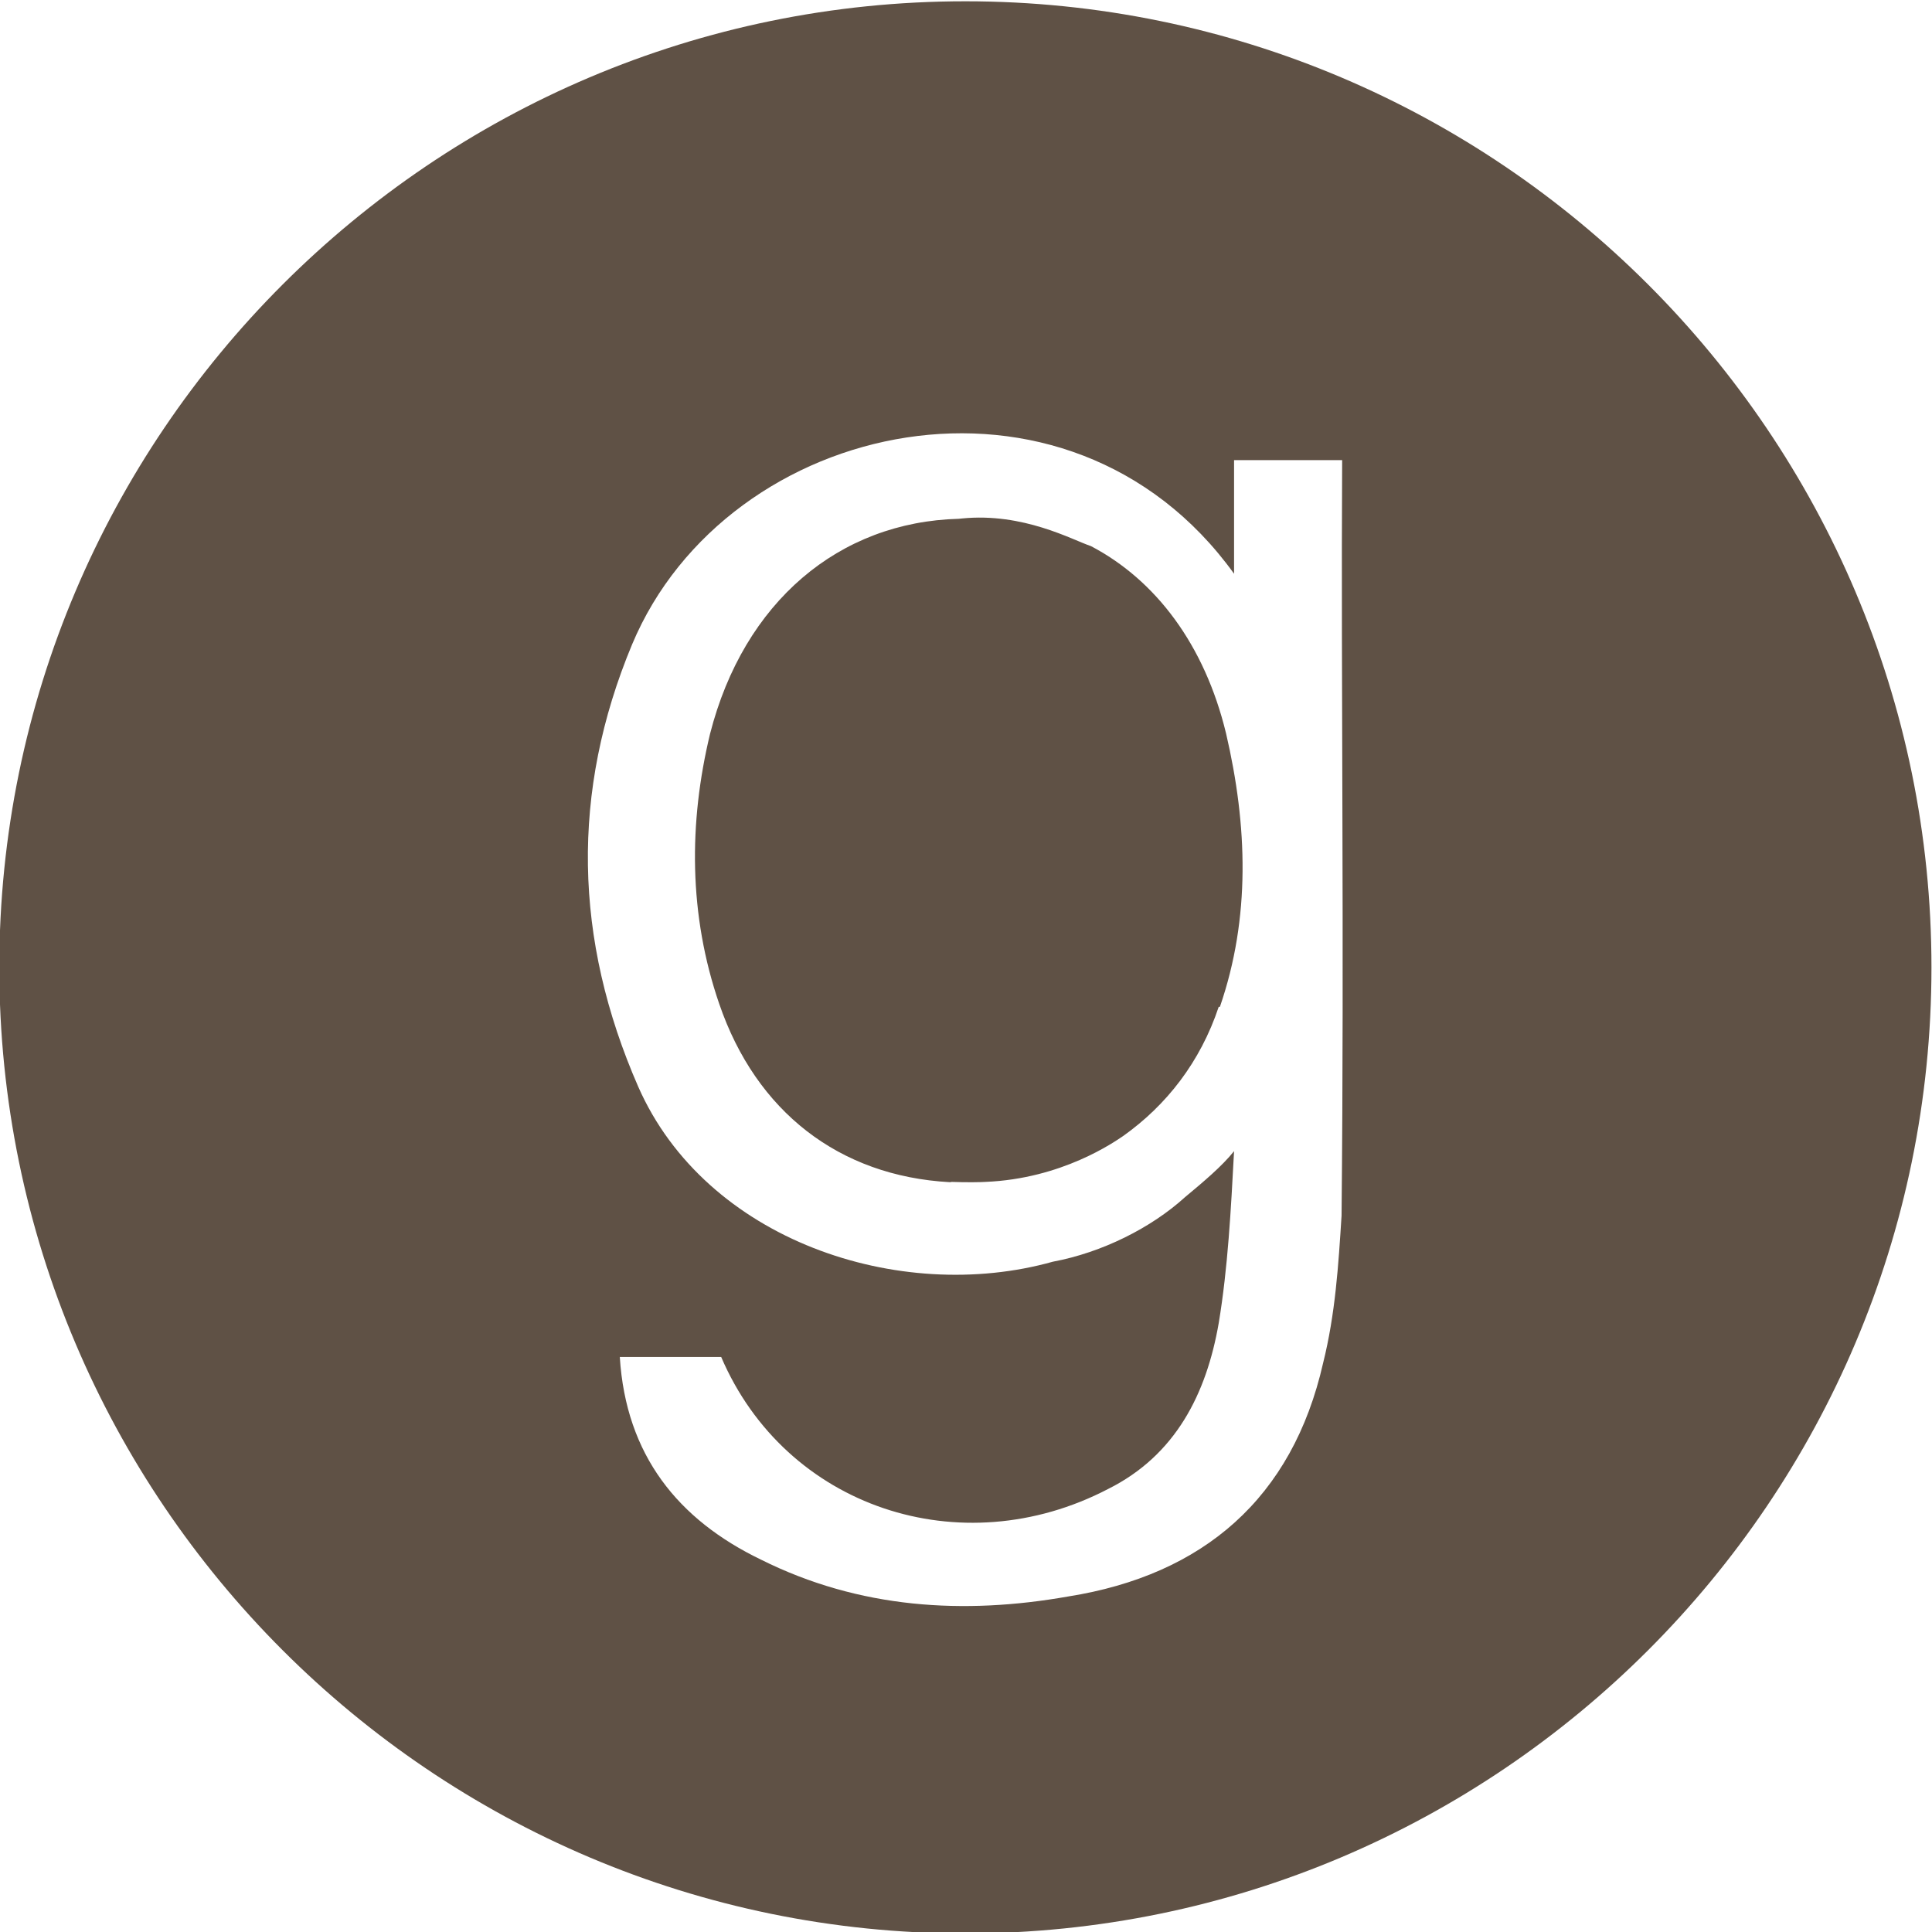 <?xml version="1.0" encoding="UTF-8" standalone="no"?>
<!DOCTYPE svg PUBLIC "-//W3C//DTD SVG 1.1//EN" "http://www.w3.org/Graphics/SVG/1.1/DTD/svg11.dtd">
<svg width="36" height="36" viewBox="0 0 36 36" version="1.1" xmlns="http://www.w3.org/2000/svg" xmlns:xlink="http://www.w3.org/1999/xlink" xml:space="preserve" xmlns:serif="http://www.serif.com/" style="fill-rule:evenodd;clip-rule:evenodd;stroke-linejoin:round;stroke-miterlimit:2;">
    <path d="M17.988,0.024C8.062,0.024 -0.013,8.1 -0.013,18.026C-0.013,27.951 8.062,36.027 17.988,36.027C27.914,36.027 35.99,27.951 35.99,18.026C35.99,8.1 27.915,0.024 17.988,0.024ZM25.009,8.574L22.995,8.574L22.995,10.691C19.904,6.399 13.552,7.773 11.778,12.008C10.633,14.755 10.691,17.501 11.892,20.248C13.151,23.11 16.757,24.312 19.618,23.51C20.534,23.339 21.449,22.881 22.079,22.309C22.422,22.023 22.766,21.736 22.995,21.45C22.937,22.538 22.88,23.625 22.709,24.655C22.48,25.971 21.907,27.116 20.648,27.745C17.901,29.176 14.639,28.089 13.438,25.285L11.549,25.285C11.663,27.116 12.636,28.318 14.181,29.062C16.013,29.977 17.959,30.092 19.904,29.748C22.422,29.348 24.082,27.917 24.654,25.399C24.883,24.483 24.94,23.568 24.998,22.652C25.049,17.501 24.986,12.752 25.009,8.574ZM22.709,18.761C22.365,19.791 21.736,20.592 20.934,21.164C20.763,21.279 19.79,21.965 18.359,22.023C18.302,22.028 18.016,22.034 17.73,22.023C17.718,22.028 17.712,22.028 17.695,22.028C15.635,21.914 14.09,20.712 13.403,18.709C12.831,17.049 12.831,15.333 13.231,13.673C13.861,11.212 15.635,9.724 17.867,9.667C17.918,9.661 17.924,9.661 17.924,9.661C19.069,9.547 19.984,10.062 20.328,10.176C21.53,10.806 22.445,12.008 22.846,13.667C23.246,15.384 23.304,17.101 22.731,18.761L22.709,18.761Z" style="fill:rgb(95,81,69);"/>
</svg>
